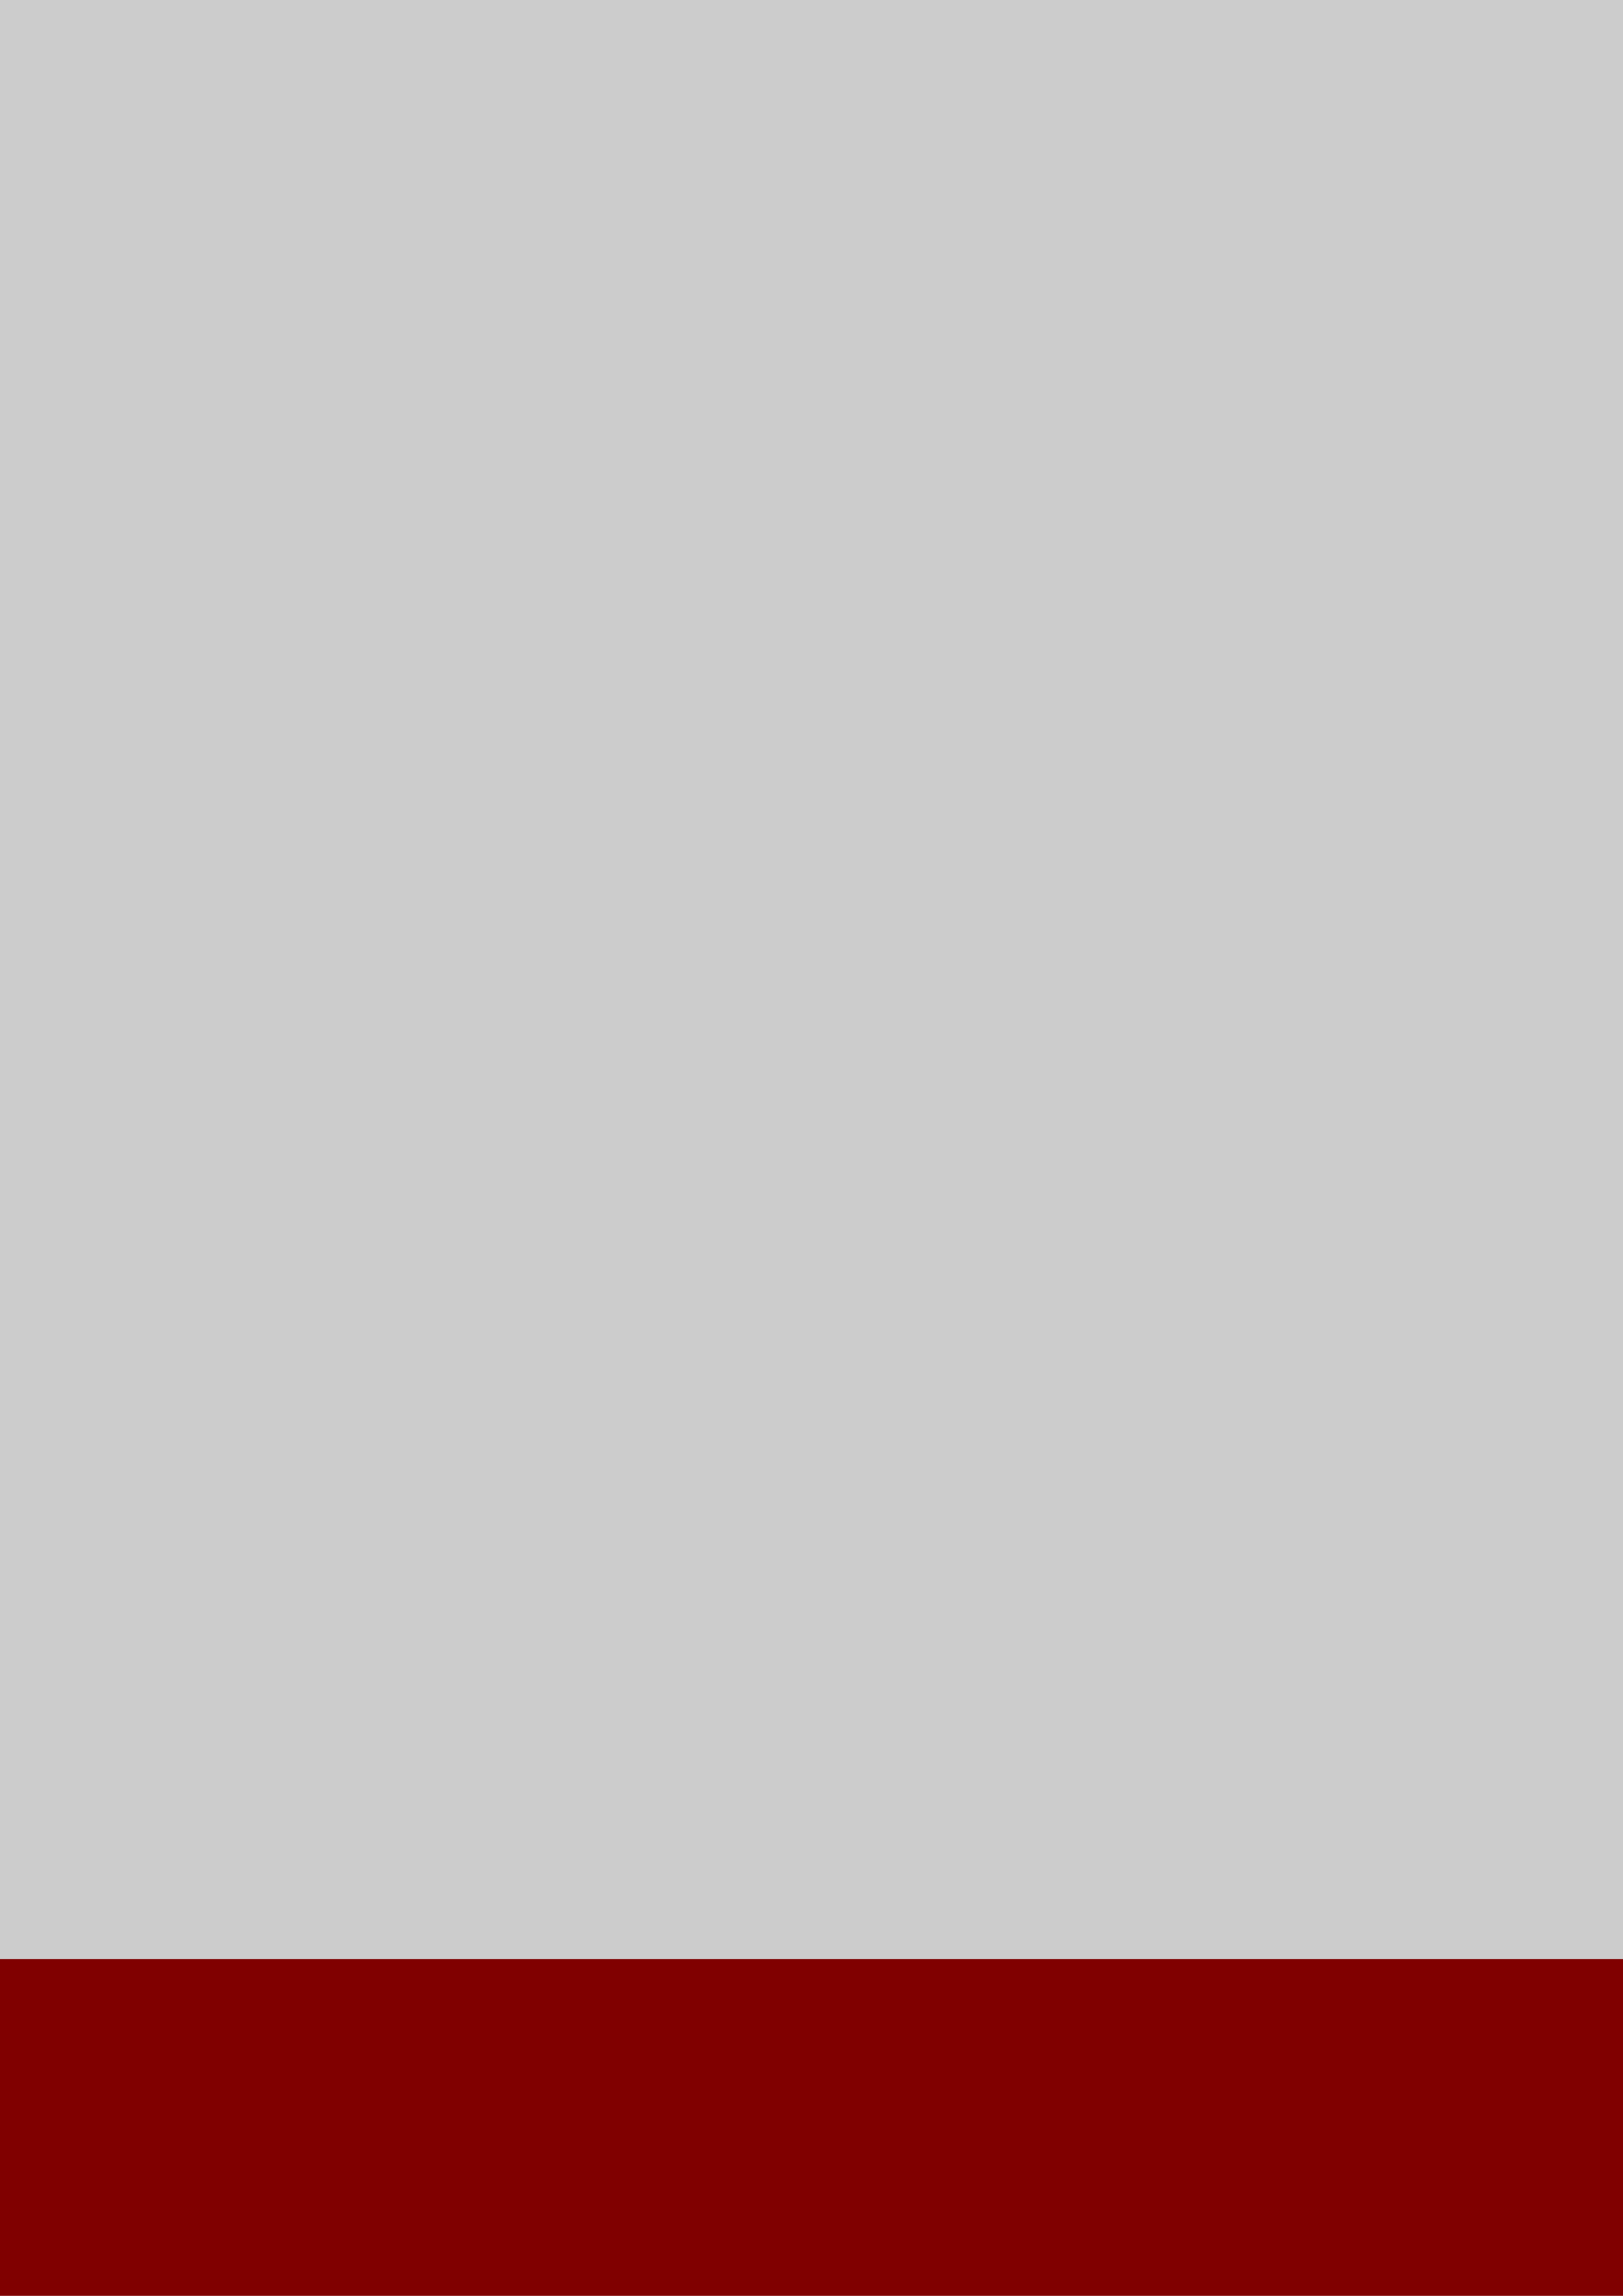 <?xml version="1.0" encoding="UTF-8" standalone="no"?>
<!-- Created with Inkscape (http://www.inkscape.org/) -->

<svg
   xmlns:dc="http://purl.org/dc/elements/1.1/"
   xmlns:cc="http://creativecommons.org/ns#"
   xmlns:rdf="http://www.w3.org/1999/02/22-rdf-syntax-ns#"
   xmlns:svg="http://www.w3.org/2000/svg"
   xmlns="http://www.w3.org/2000/svg"
   xmlns:xlink="http://www.w3.org/1999/xlink"
   xmlns:sodipodi="http://sodipodi.sourceforge.net/DTD/sodipodi-0.dtd"
   xmlns:inkscape="http://www.inkscape.org/namespaces/inkscape"
   width="210mm"
   height="297mm"
   viewBox="0 0 210 297"
   version="1.1"
   id="svg8"
   inkscape:version="0.92.0 r"
   sodipodi:docname="base2.svg">
  <defs
     id="defs2">
    <linearGradient
       inkscape:collect="always"
       id="linearGradient4553">
      <stop
         style="stop-color:#e6e6e6;stop-opacity:1;"
         offset="0"
         id="stop4549" />
      <stop
         style="stop-color:#e6e6e6;stop-opacity:0;"
         offset="1"
         id="stop4551" />
    </linearGradient>
    <linearGradient
       inkscape:collect="always"
       xlink:href="#linearGradient4553"
       id="linearGradient4555"
       x1="-346.137"
       y1="444.122"
       x2="194.369"
       y2="350.384"
       gradientUnits="userSpaceOnUse"
       gradientTransform="matrix(0,3.186,-3.186,0,2632.182,346.825)" />
  </defs>
  <sodipodi:namedview
     id="base"
     pagecolor="#ffffff"
     bordercolor="#666666"
     borderopacity="1.0"
     inkscape:pageopacity="0.0"
     inkscape:pageshadow="2"
     inkscape:zoom="0.175"
     inkscape:cx="-265.03876"
     inkscape:cy="823.74345"
     inkscape:document-units="mm"
     inkscape:current-layer="layer1"
     showgrid="false"
     inkscape:window-width="1920"
     inkscape:window-height="1023"
     inkscape:window-x="0"
     inkscape:window-y="31"
     inkscape:window-maximized="1" />
  <g
     inkscape:label="Ebene 1"
     inkscape:groupmode="layer"
     id="layer1">
    <g
       id="g4606"
       inkscape:export-xdpi="25.399998"
       inkscape:export-ydpi="25.399998">
      <rect
         y="-113"
         x="58.964"
         height="10"
         width="579.06"
         id="rect4585"
         style="opacity:1;fill:#999999;fill-opacity:1;fill-rule:evenodd;stroke:none;stroke-width:0.105;stroke-miterlimit:4;stroke-dasharray:none" />
      <rect
         transform="rotate(90)"
         style="opacity:1;fill:#999999;fill-opacity:1;fill-rule:evenodd;stroke:none;stroke-width:0.052;stroke-miterlimit:4;stroke-dasharray:none"
         id="rect4587"
         width="143.822"
         height="10"
         x="-113"
         y="-482.387" />
      <path
         id="rect4568"
         transform="scale(0.265)"
         d="M -377.953 -1145.197 L -377.953 1122.52 L 2645.67 1122.52 L 2645.67 -1145.197 L -377.953 -1145.197 z M 222.857 -427.086 L 2160 -427.086 L 2160 -11.338 L 222.857 -11.338 L 222.857 -427.086 z "
         style="opacity:1;fill:#800000;fill-opacity:1;fill-rule:evenodd;stroke:none;stroke-width:1.37;stroke-miterlimit:4;stroke-dasharray:none" />
      <path
         id="rect4539"
         transform="scale(0.265)"
         d="M -98.611 -755.805 L -98.611 956.361 L 2533.449 956.361 L 2533.449 -755.805 L -98.611 -755.805 z M 222.857 -427.086 L 2160 -427.086 L 2160 -11.338 L 222.857 -11.338 L 222.857 -427.086 z "
         style="opacity:1;fill:url(#linearGradient4555);fill-opacity:1;fill-rule:evenodd;stroke:none;stroke-width:1.441;stroke-miterlimit:4;stroke-dasharray:none" />
      <path
         id="rect4557"
         transform="scale(0.265)"
         d="M -98.611 -755.805 L -98.611 956.361 L 2533.449 956.361 L 2533.449 -755.805 L -98.611 -755.805 z M 222.857 -427.086 L 2160 -427.086 L 2160 -11.338 L 222.857 -11.338 L 222.857 -427.086 z "
         style="opacity:1;fill:#cccccc;fill-opacity:1;fill-rule:evenodd;stroke:none;stroke-width:1.441;stroke-miterlimit:4;stroke-dasharray:none" />
      <path
         sodipodi:nodetypes="ccccc"
         inkscape:connector-curvature="0"
         id="rect4559"
         d="M -73.24,-229.282 H 611.691 l 58.617,29.309 H -26.091 Z"
         style="opacity:1;fill:#cccccc;fill-opacity:1;fill-rule:evenodd;stroke:none;stroke-width:0.109;stroke-miterlimit:4;stroke-dasharray:none" />
      <path
         style="opacity:1;fill:#cccccc;fill-opacity:1;fill-rule:evenodd;stroke:none;stroke-width:0.109;stroke-miterlimit:4;stroke-dasharray:none"
         d="m -73.24,-229.282 v 438.041 l 47.149,44.278 v -453.01 z"
         id="path4564"
         inkscape:connector-curvature="0"
         sodipodi:nodetypes="ccccc" />
      <rect
         y="-113"
         x="58.964"
         height="210.608"
         width="98.185"
         id="rect4591"
         style="opacity:1;fill:#cccccc;fill-opacity:1;fill-rule:evenodd;stroke:none;stroke-width:0.367;stroke-miterlimit:4;stroke-dasharray:none" />
      <rect
         style="opacity:1;fill:#cccccc;fill-opacity:1;fill-rule:evenodd;stroke:none;stroke-width:0.349;stroke-miterlimit:4;stroke-dasharray:none"
         id="rect4593"
         width="89.113"
         height="210.608"
         x="482.387"
         y="-113" />
    </g>
  </g>
</svg>
